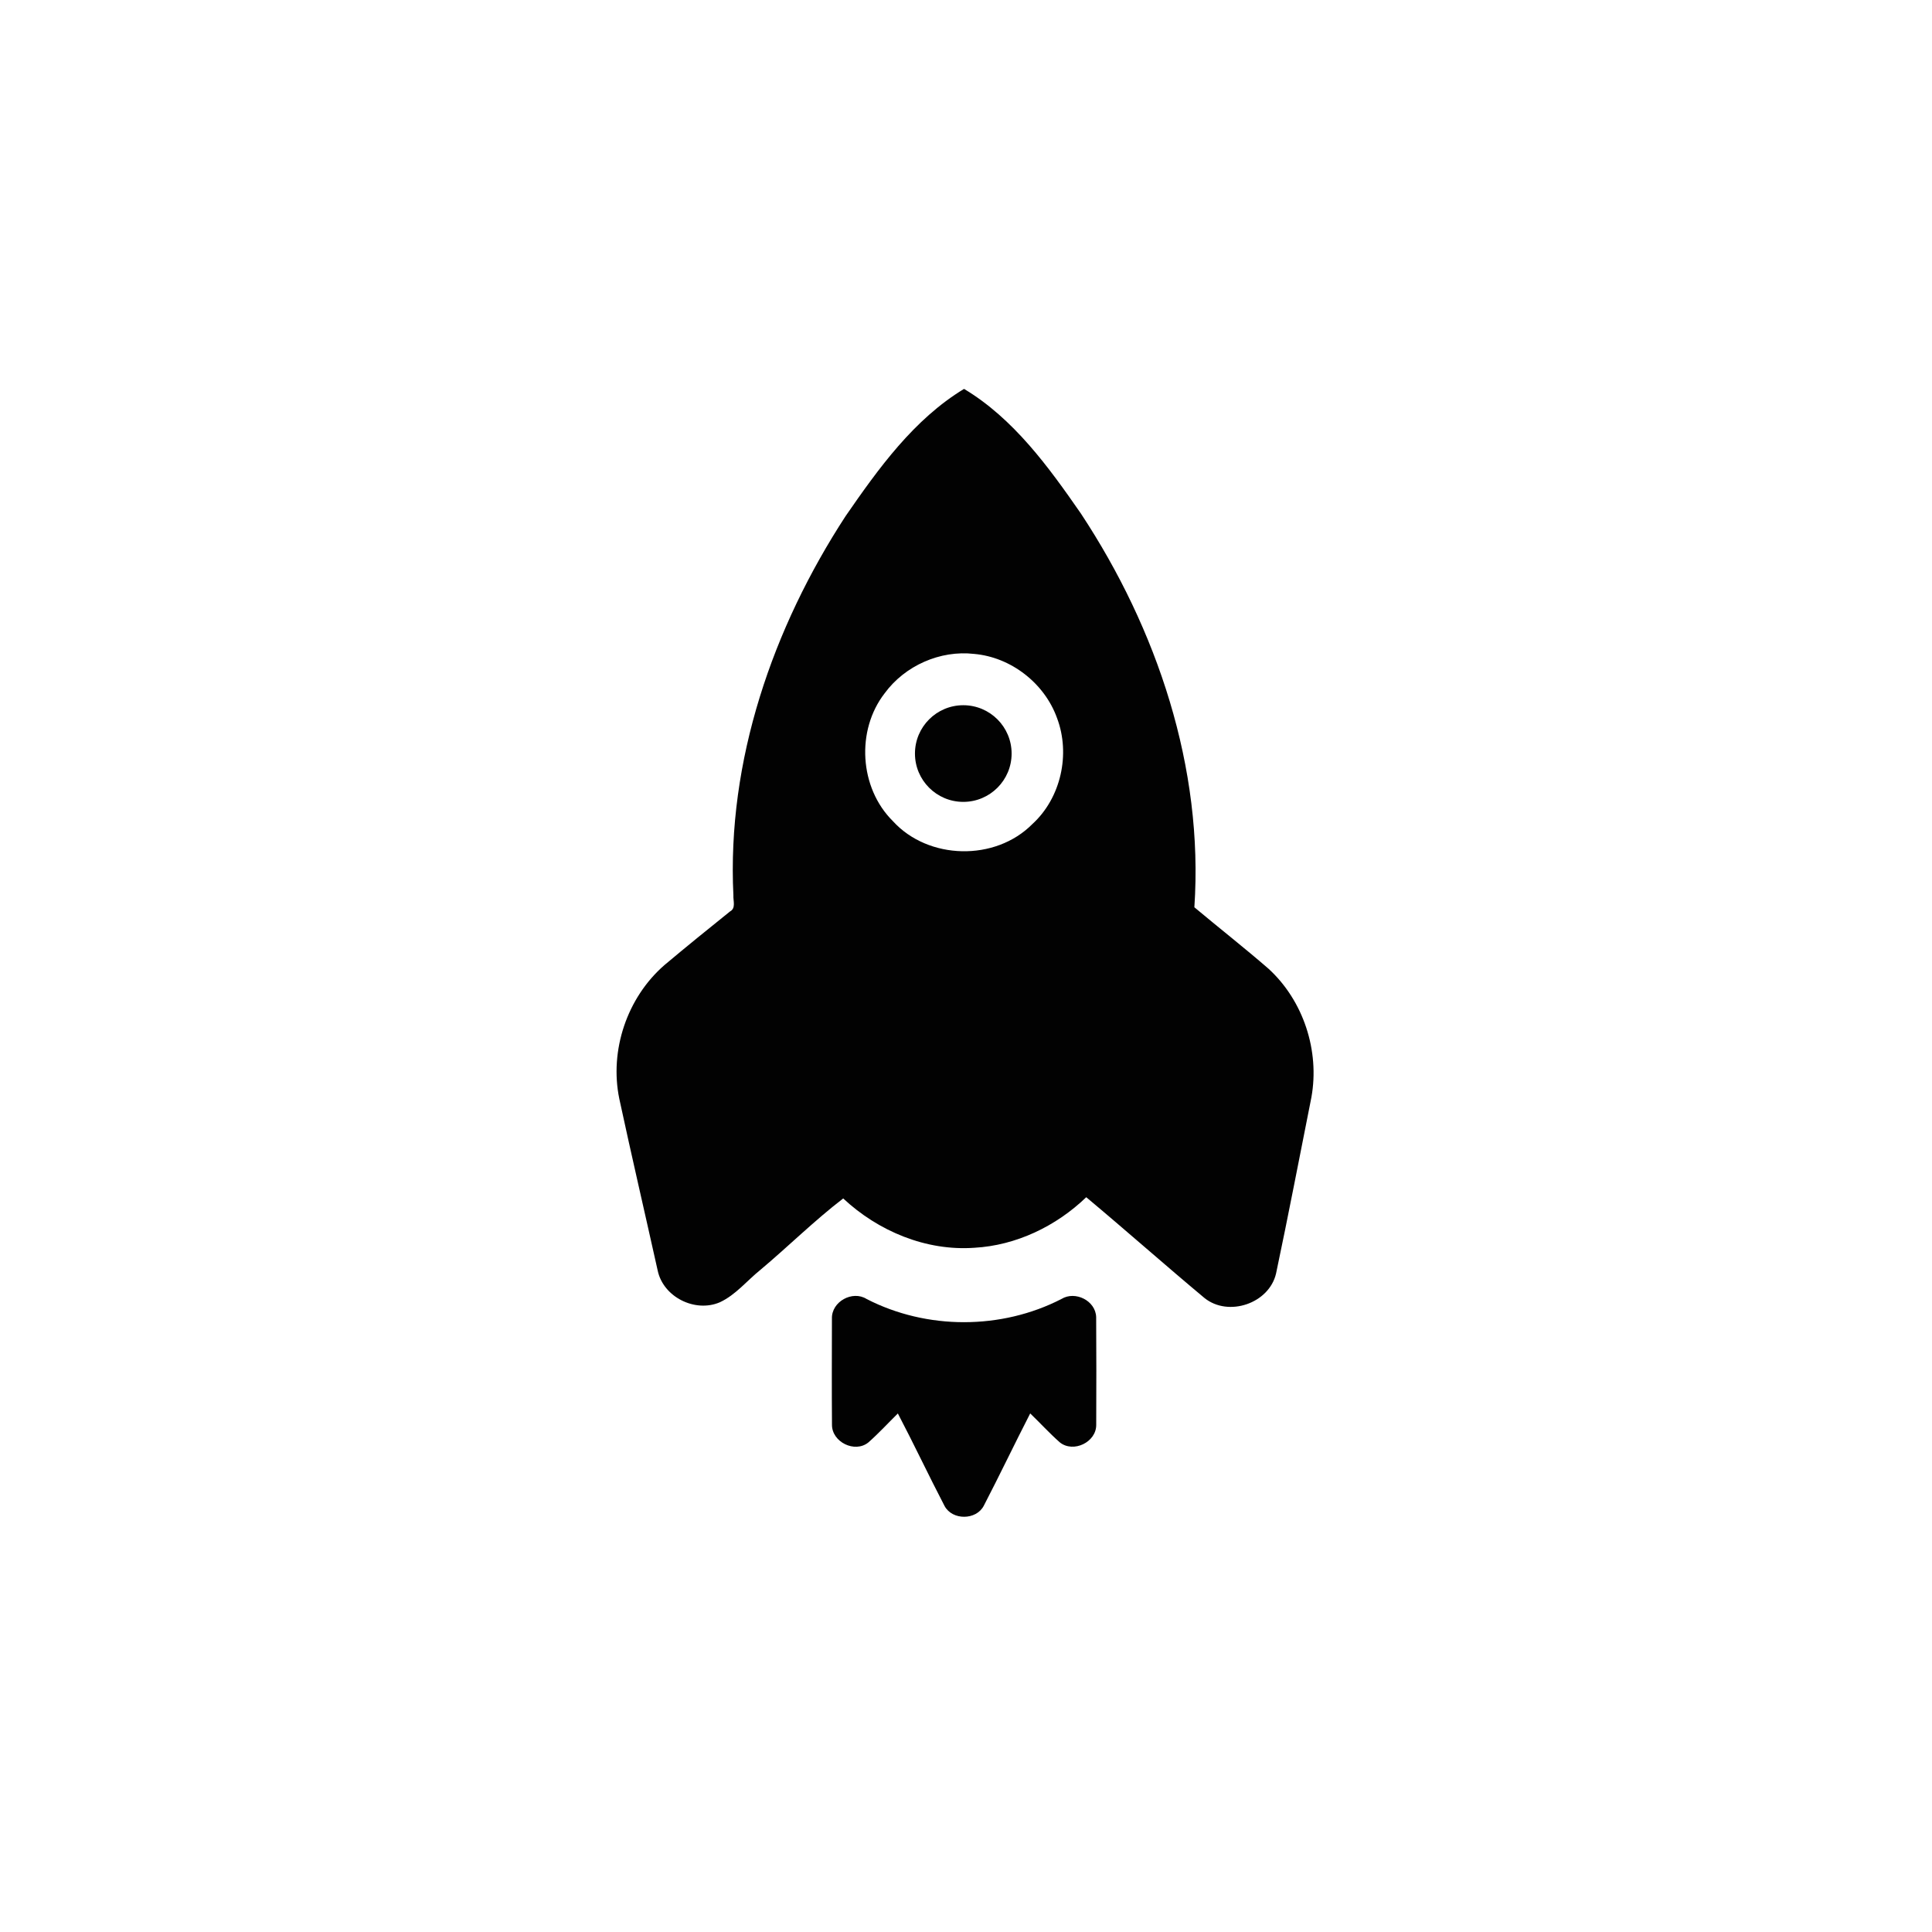 <?xml version="1.0" encoding="utf-8"?><!DOCTYPE svg PUBLIC "-//W3C//DTD SVG 1.1//EN" "http://www.w3.org/Graphics/SVG/1.1/DTD/svg11.dtd"><svg xmlns="http://www.w3.org/2000/svg" width="52" height="52" viewBox="-160 -160 832 832"><path fill="#020202" d="M204.192 62.194c14.147-20.472 29.339-41.613 50.963-54.72 21.323 12.782 36.366 33.547 50.311 53.656 32.847 49.754 52.929 109.515 48.878 169.578 10.615 8.898 21.537 17.441 31.994 26.521 15.011 13.797 22.02 35.319 18.406 55.327-5.036 25.275-9.876 50.607-15.206 75.813-2.963 12.968-20.508 18.905-30.823 10.62-17.121-14.291-33.816-29.108-50.932-43.417-12.95 12.462-30.153 20.772-48.214 21.773-20.791 1.466-41.375-7.156-56.448-21.242-12.28 9.401-23.666 20.686-35.664 30.755-5.799 4.66-10.621 10.784-17.484 13.966-10.64 4.565-24.342-2.248-26.747-13.685-5.479-24.642-11.203-49.24-16.52-73.92-4.321-20.878 3.332-43.61 19.419-57.607 9.313-7.822 18.756-15.487 28.243-23.096 2.643-1.39 1.315-4.596 1.465-6.951-2.828-57.951 16.967-115.232 48.359-163.371zm16.803 76.332c-12.424 15.994-10.921 40.768 3.488 55.052 15.255 16.809 44.15 17.422 60.106 1.29 12.317-11.253 16.482-30.146 10.603-45.671-5.387-14.967-19.809-26.195-35.671-27.591-14.648-1.686-29.815 5.053-38.526 16.92z"/><path fill="#020202" d="M198.263 407.819c-.213-7.266 8.83-12.262 14.942-8.417 25.87 13.32 58.027 13.314 83.896-.007 5.937-3.645 14.736.733 14.955 7.803.087 15.432.105 30.88.024 46.317.119 7.533-9.832 12.337-15.681 7.626-4.452-3.926-8.467-8.341-12.75-12.461-6.776 13.201-13.163 26.602-19.995 39.772-3.281 6.275-13.533 6.318-16.877.105-6.87-13.195-13.213-26.676-20.121-39.858-4.221 4.157-8.248 8.548-12.694 12.468-5.824 4.734-15.756-.162-15.675-7.647-.124-15.229-.043-30.465-.024-45.701z"/><circle fill="#020202" cx="254.831" cy="164.509" r="20.812"/></svg>